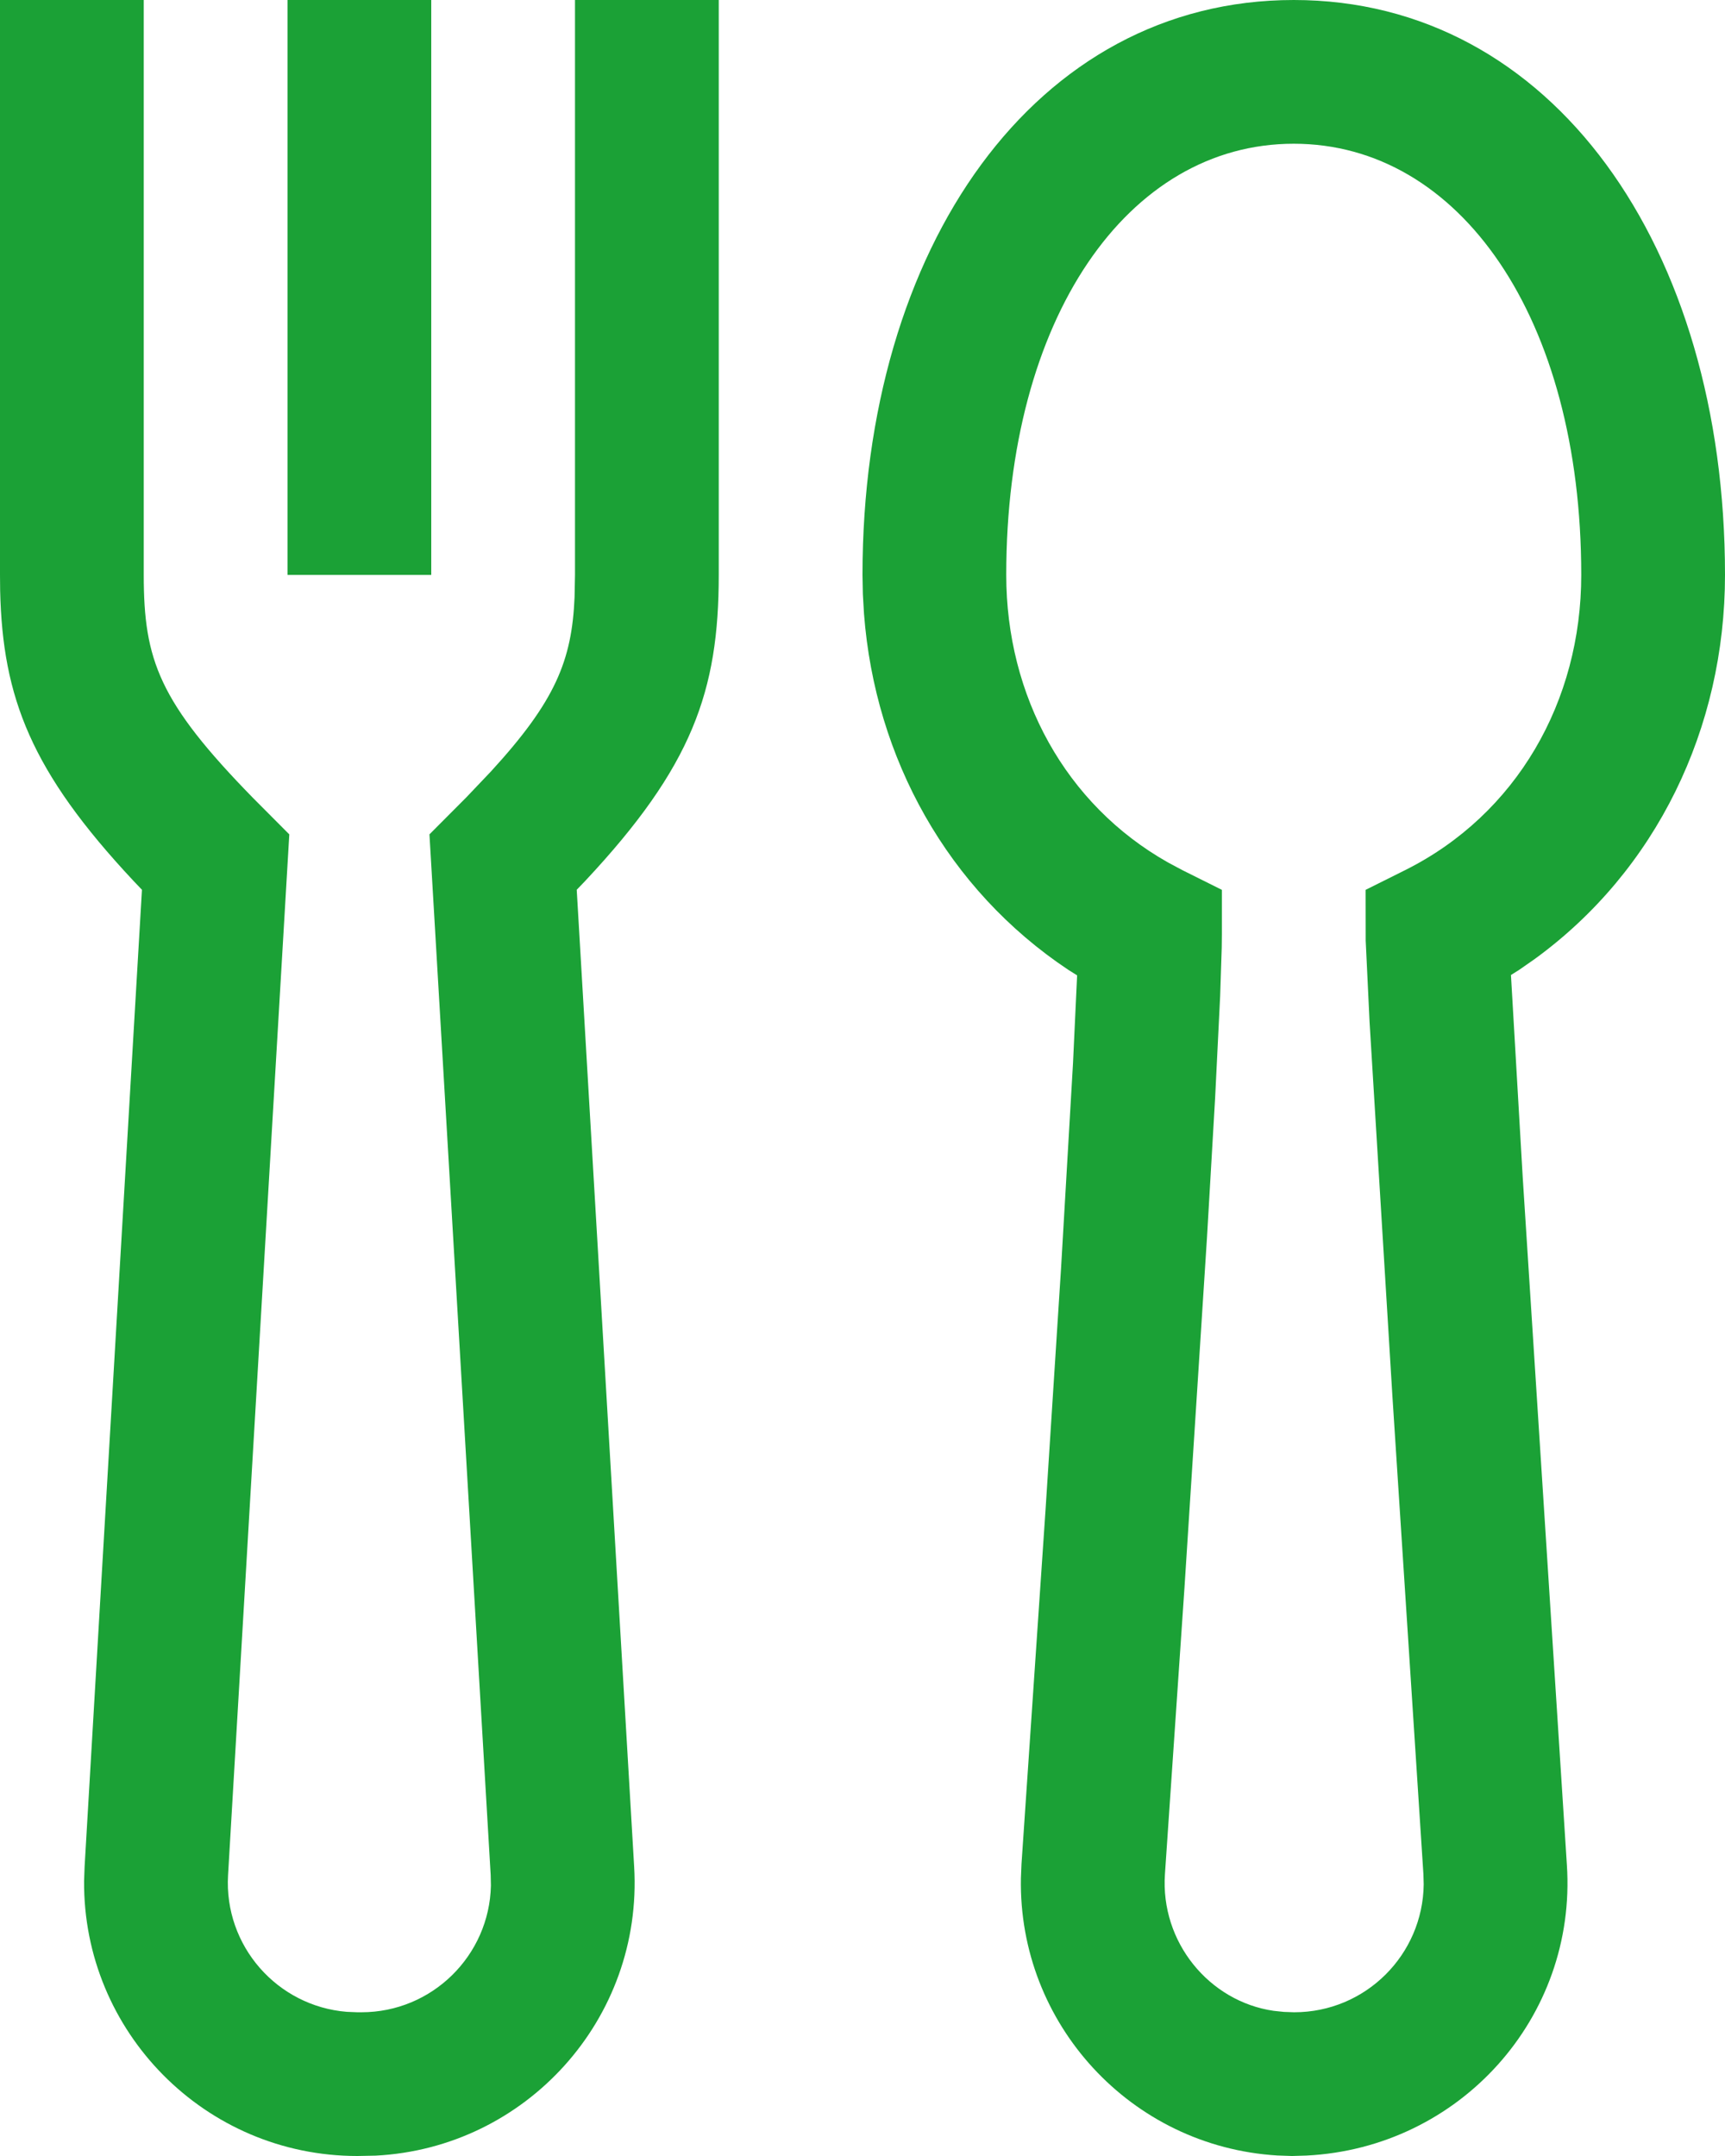 <svg preserveAspectRatio="none" width="100%" height="100%" overflow="visible" style="display: block;" viewBox="0 0 24 30" fill="none" xmlns="http://www.w3.org/2000/svg">
<path id="Eat" fill-rule="evenodd" clip-rule="evenodd" d="M0 0H2V8C2 9.185 2.212 9.765 3.522 11.105L4.025 11.61L3.173 26.092C3.115 27.078 3.859 27.916 4.825 27.994L4.972 28H5.028C6.015 28 6.809 27.208 6.83 26.238L6.827 26.092L5.975 11.61L6.487 11.096L6.832 10.733C7.727 9.756 7.957 9.191 7.994 8.309L8 8V0H10V8C10 9.614 9.634 10.664 8.142 12.258L8.024 12.381L8.823 25.974C8.948 28.092 7.319 29.888 5.226 29.995L4.972 30C2.851 30 1.154 28.268 1.17 26.172L1.177 25.974L1.975 12.381L1.858 12.258C0.434 10.736 0.036 9.711 0.002 8.217L0 8V0ZM18 0C21.594 0 24 3.437 24 8C24 10.135 23.044 12.114 21.353 13.344L21.138 13.494L21.022 13.567L21.186 16.387L21.8 25.948C21.941 28.075 20.308 29.887 18.177 29.994L17.976 30L17.773 29.993C15.736 29.87 14.167 28.16 14.204 26.135L14.212 25.938L14.547 21.003L14.762 17.655L14.929 14.79L14.986 13.572L14.862 13.494C13.187 12.378 12.175 10.555 12.021 8.542L12.005 8.266L12 8C12 3.437 14.406 0 18 0ZM18 2C15.694 2 14 4.42 14 8C14 9.682 14.822 11.194 16.249 12L16.447 12.106L17 12.382V13L16.998 13.187L16.976 13.86L16.906 15.278L16.793 17.218L16.48 22.087L16.208 26.076C16.142 27.025 16.825 27.85 17.72 27.98L17.863 27.995L18.006 28C19.001 28 19.797 27.198 19.808 26.22L19.804 26.079L19.372 19.417L19.055 14.223L19.001 13.089L19 12.382L19.553 12.106C21.101 11.331 22 9.759 22 8C22 4.42 20.306 2 18 2ZM6 0V8H4V0H6Z" fill="#1BA136"/>
</svg>
